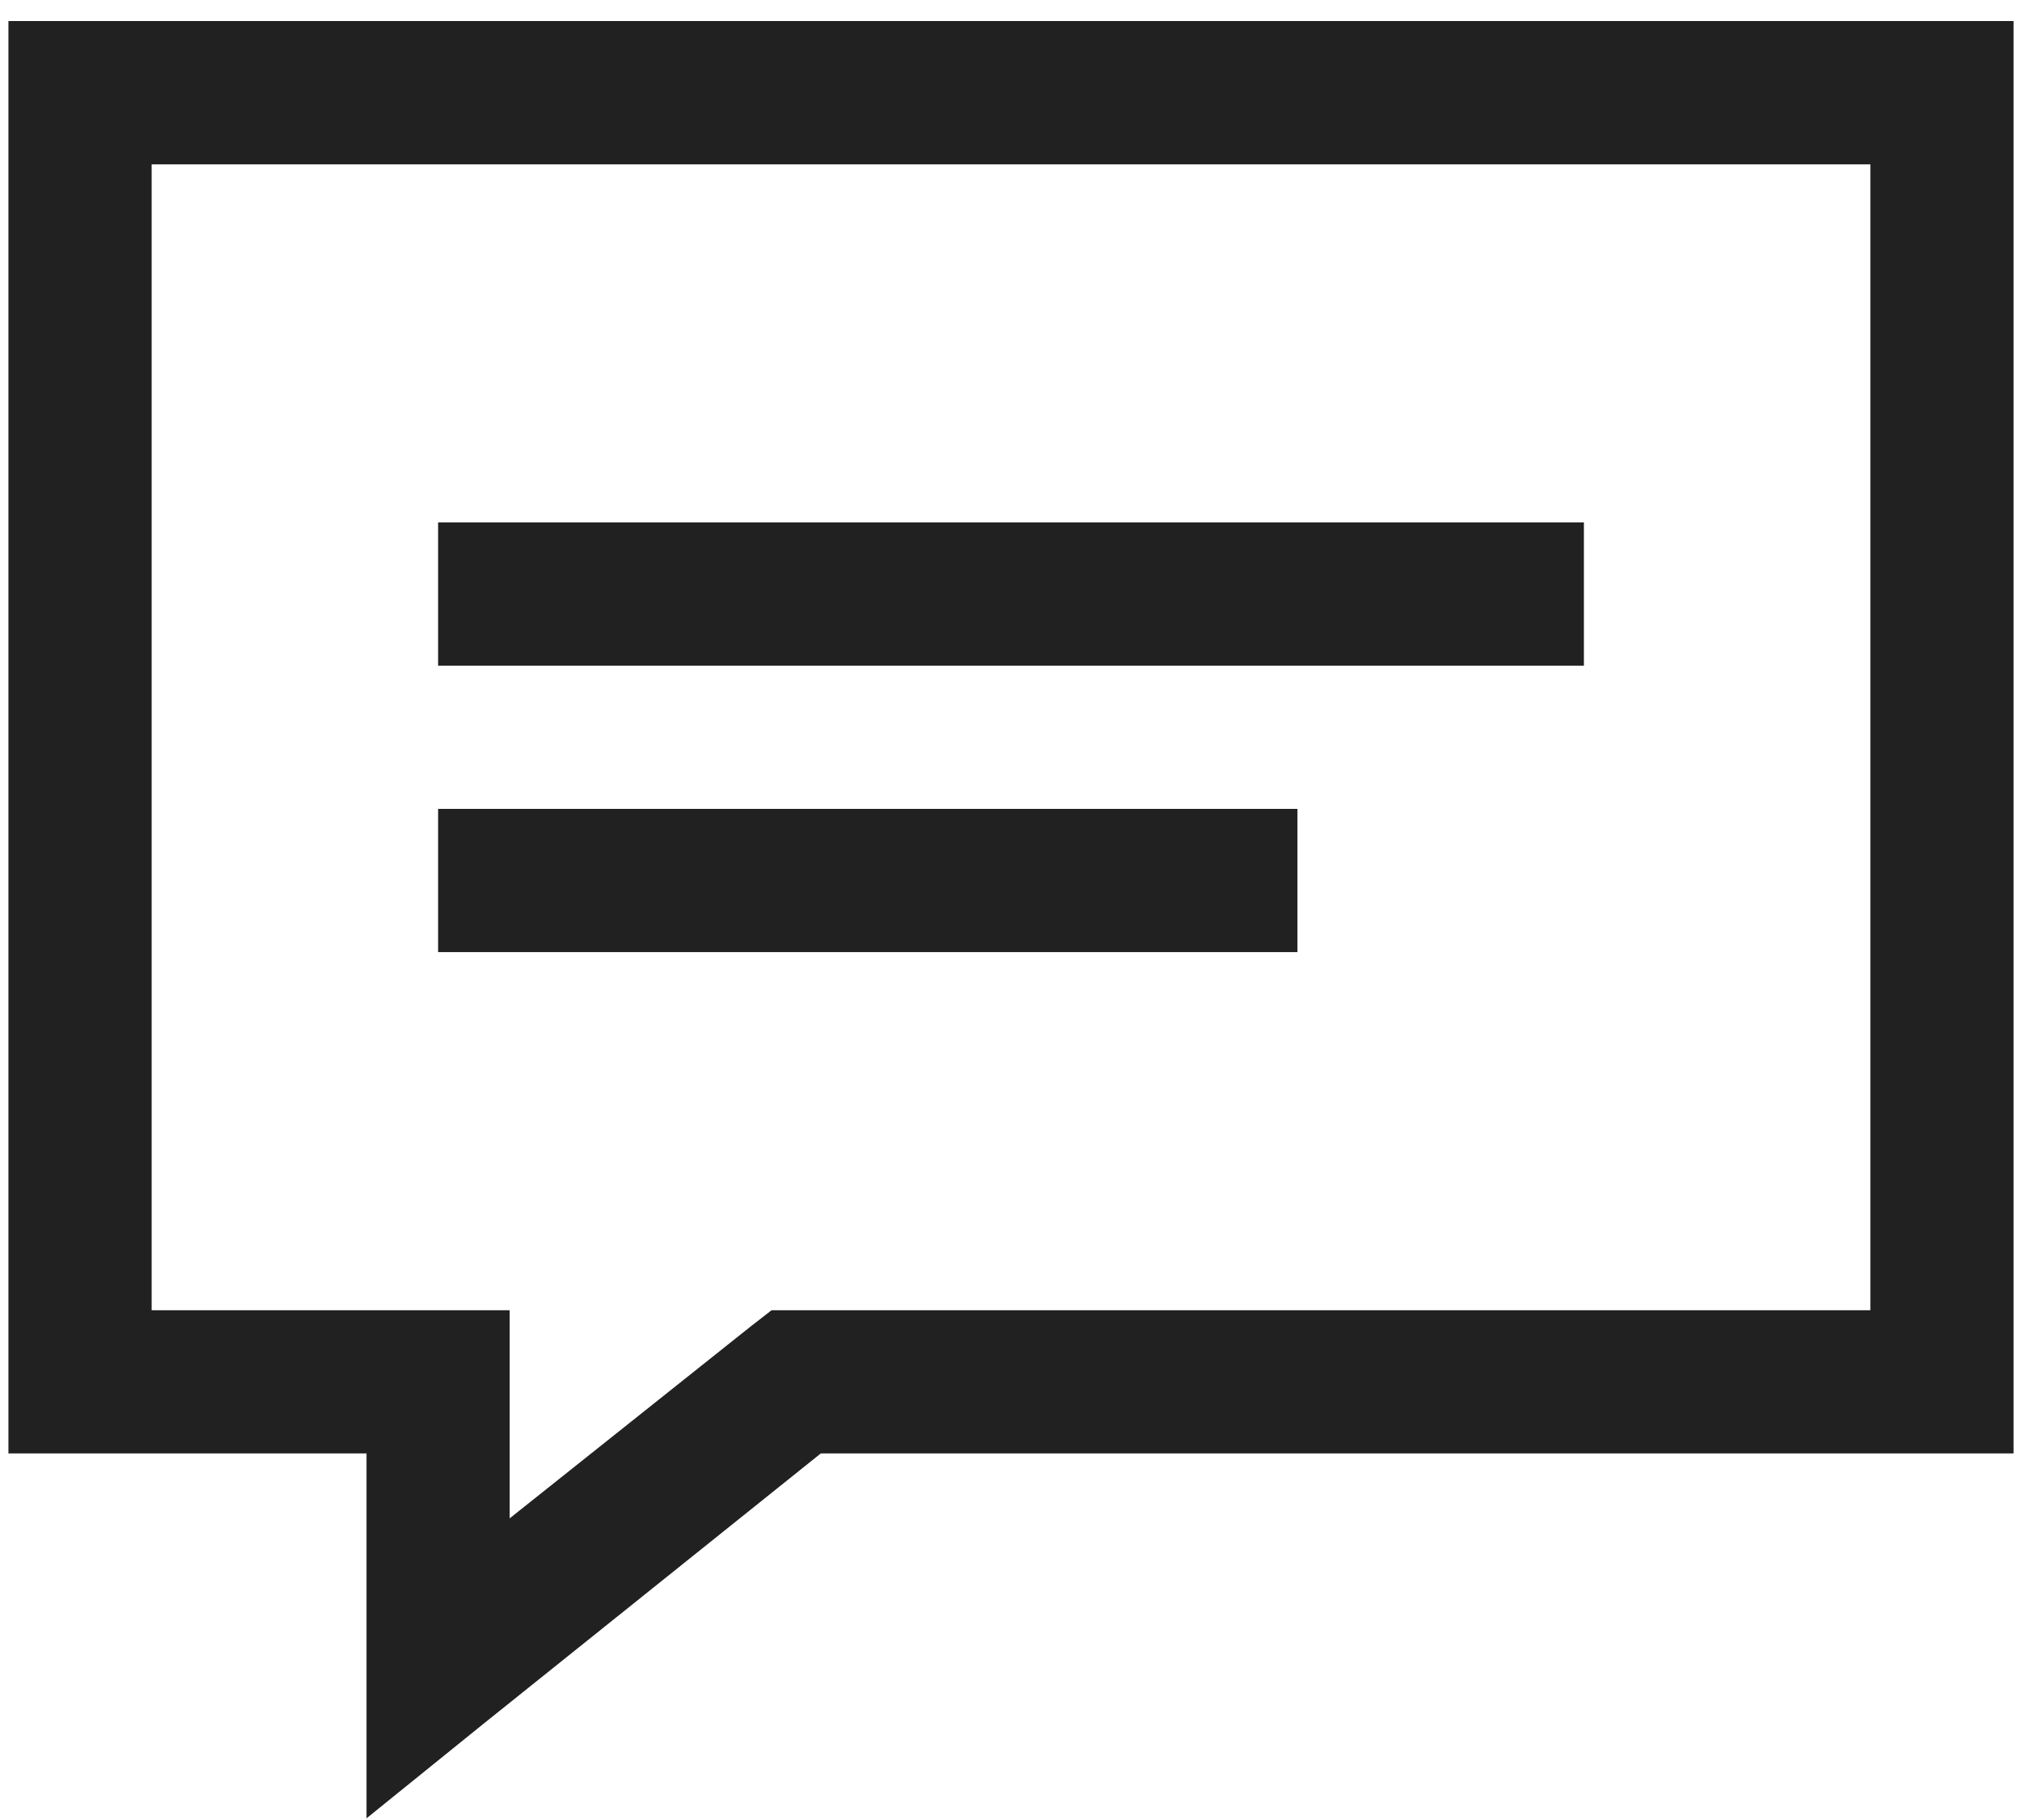 <svg width="30" height="27" viewBox="0 0 30 27" fill="none" xmlns="http://www.w3.org/2000/svg">
<path d="M0.125 0.312V21.562H5.438V26.975L7.164 25.58L12.178 21.562H29.875V0.312H0.125ZM2.25 2.438H27.75V19.438H11.447L11.148 19.67L7.562 22.525V19.438H2.25V2.438ZM6.5 7.75V9.875H23.5V7.75H6.5ZM6.5 12V14.125H19.25V12H6.5Z" fill="#212121"/>
</svg>
